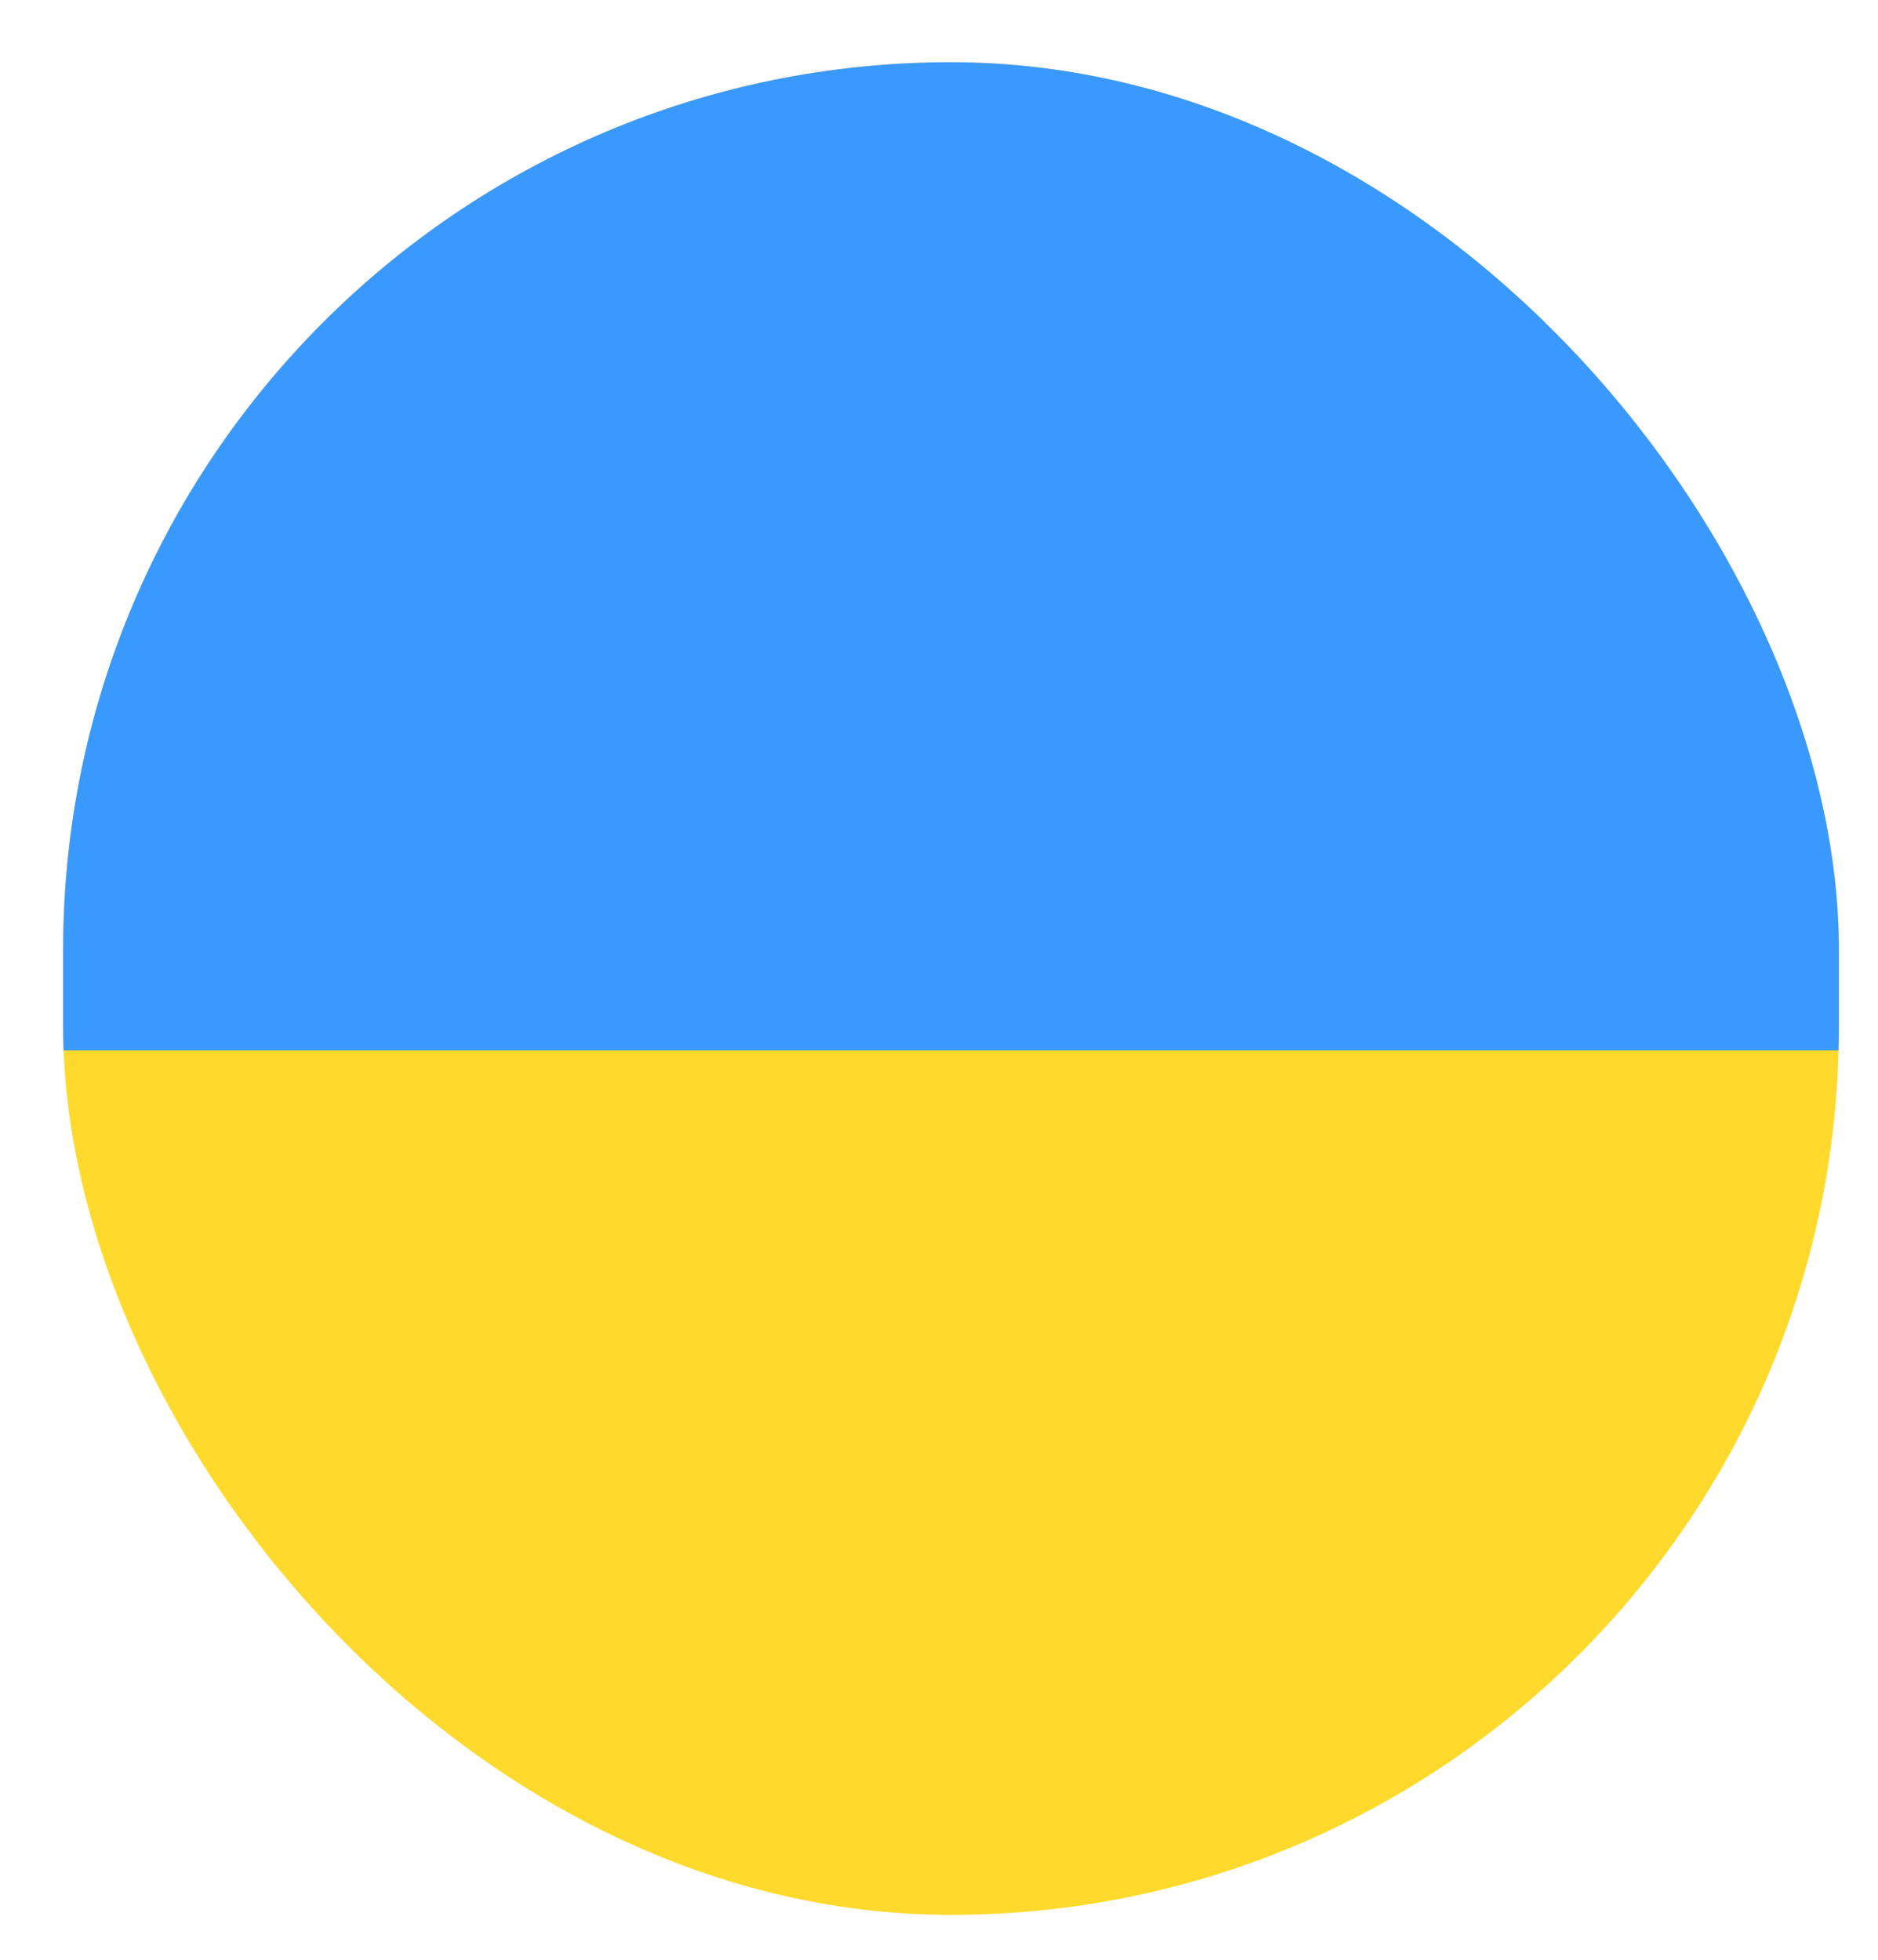 <svg width="23" height="24" viewBox="0 0 23 24" fill="none" xmlns="http://www.w3.org/2000/svg">
<g clip-path="url(#clip0_502_144)">
<rect x="0.773" y="0.762" width="21.748" height="22.688" rx="10.874" fill="#FFDA2C"/>
<path fill-rule="evenodd" clip-rule="evenodd" d="M0.773 0.762H22.521V12.862H0.773V0.762Z" fill="#3A99FF"/>
</g>
<defs>
<clipPath id="clip0_502_144">
<rect x="0.773" y="0.762" width="21.748" height="22.688" rx="10.874" fill="white"/>
</clipPath>
</defs>
</svg>
